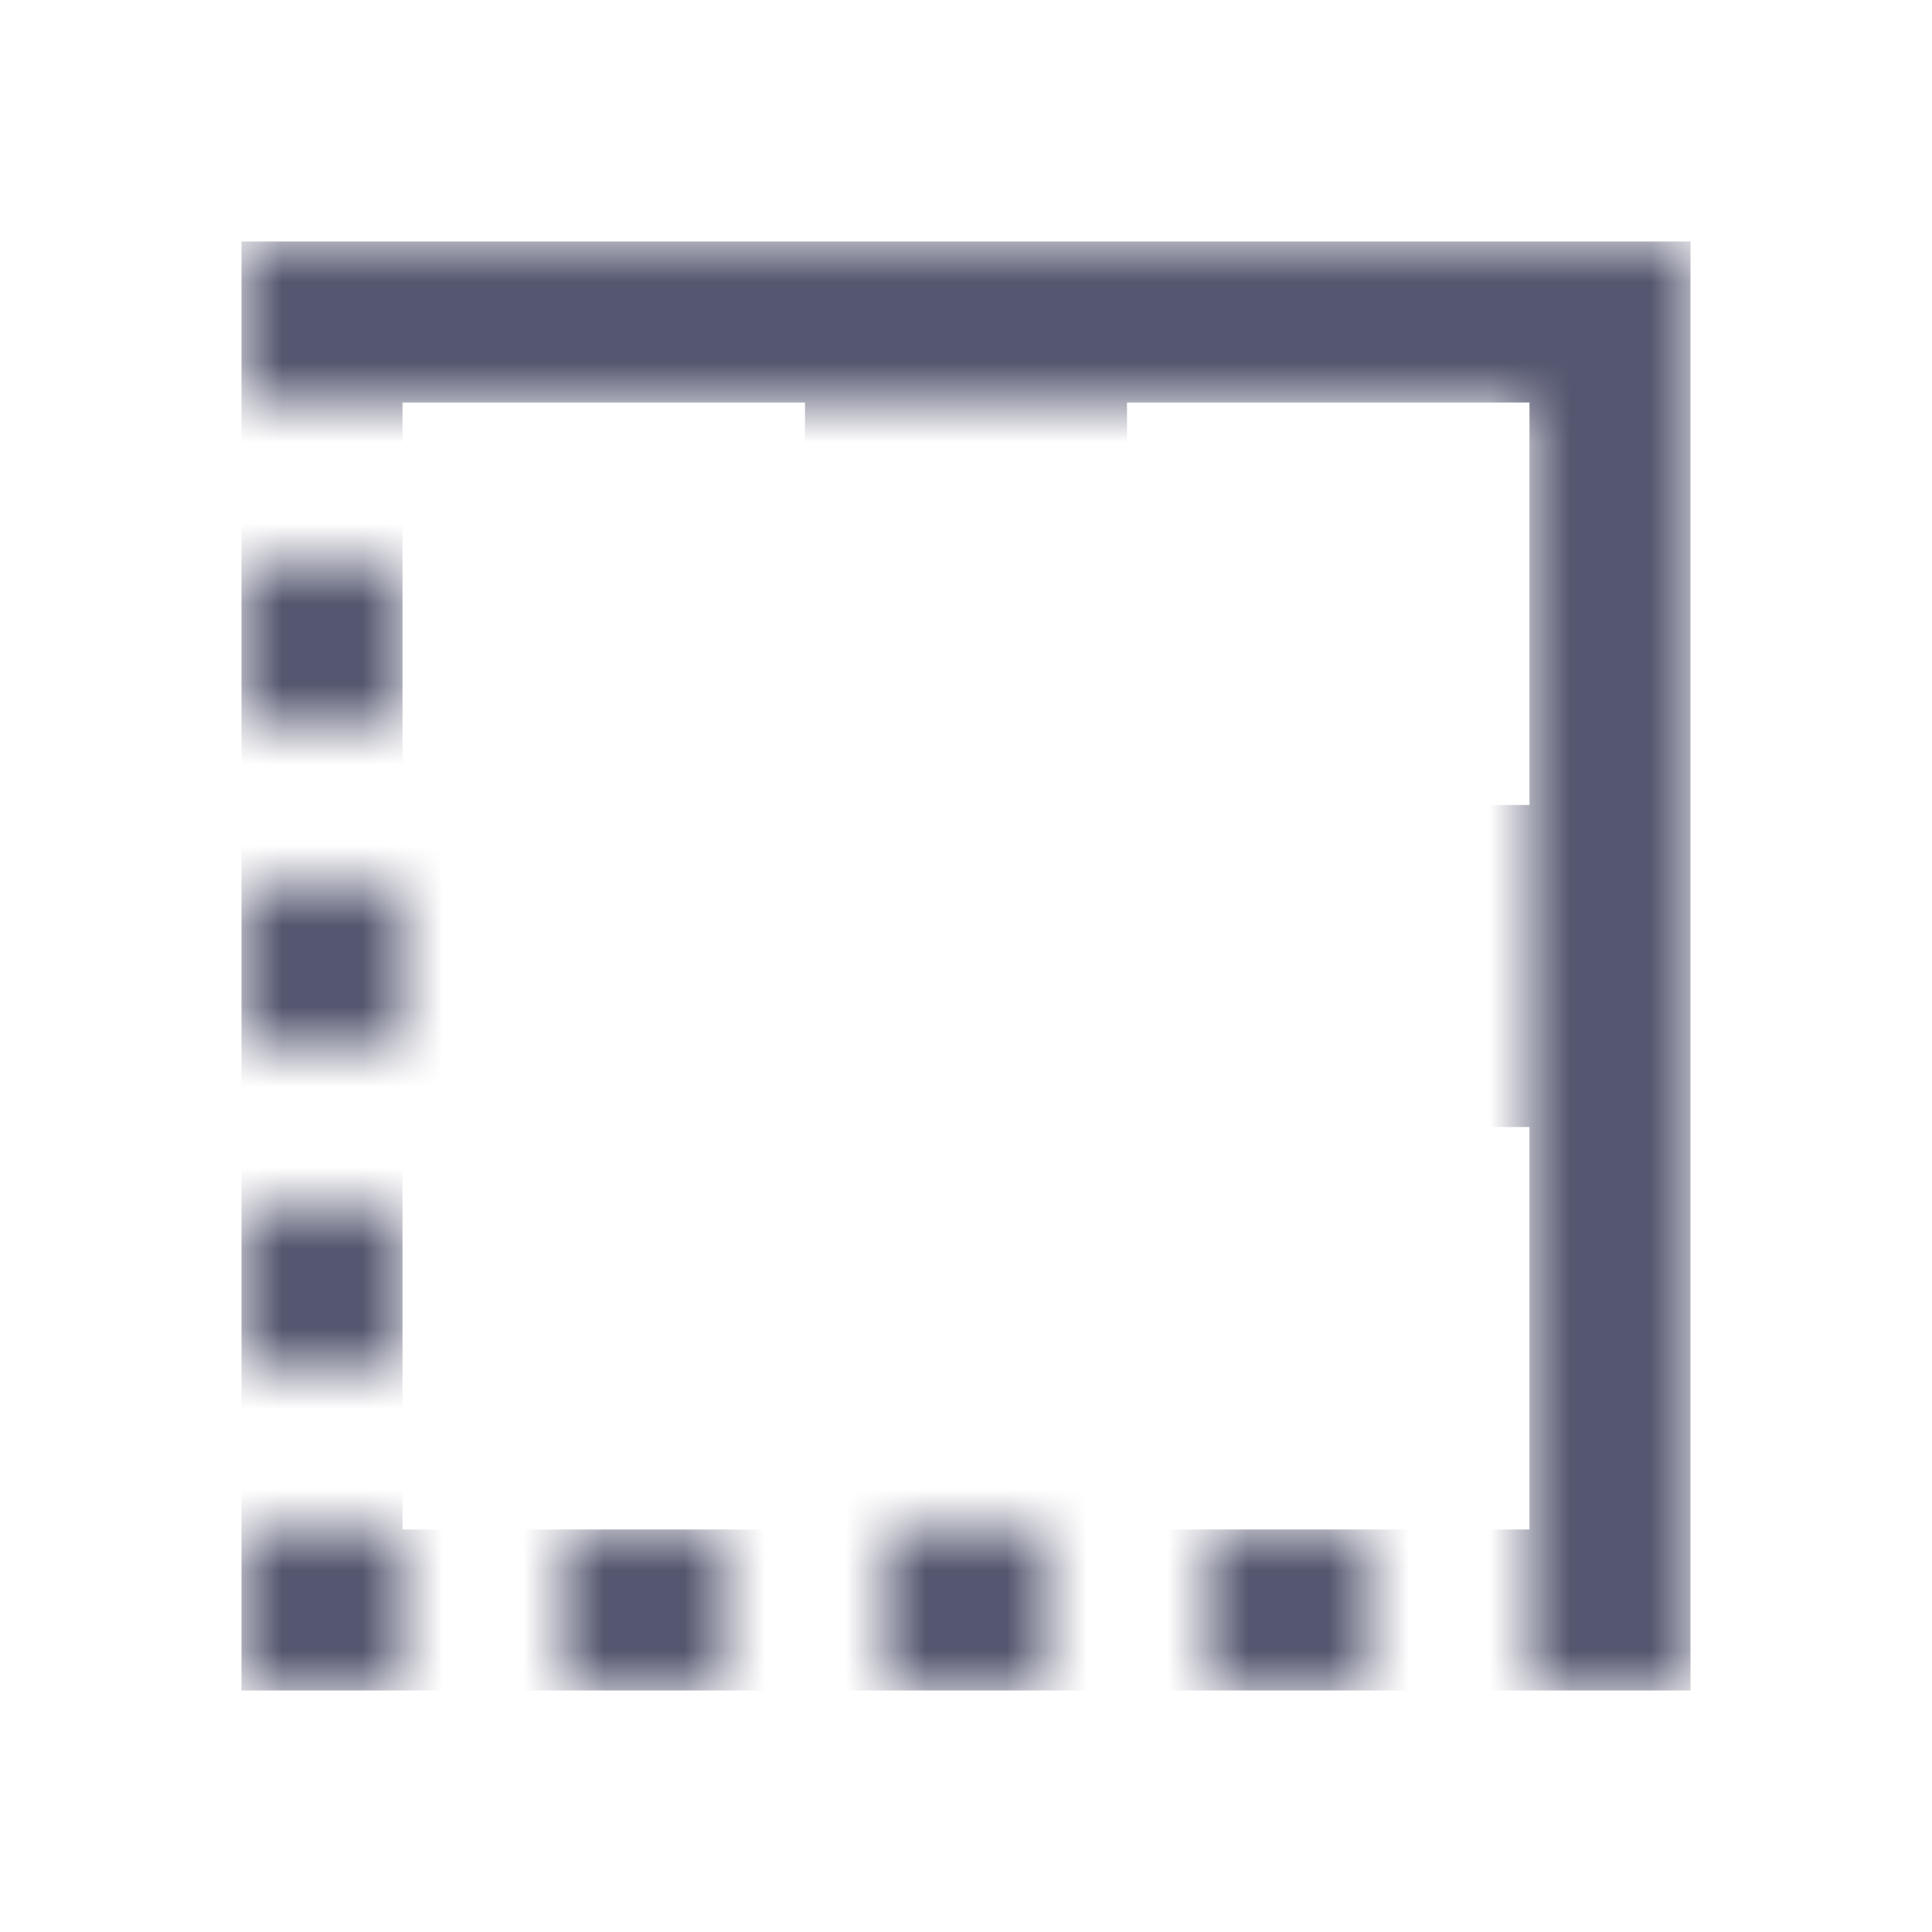 <svg width="24" height="24" viewBox="0 0 24 24" fill="none" xmlns="http://www.w3.org/2000/svg">
<mask id="mask0_402_16199" style="mask-type:alpha" maskUnits="userSpaceOnUse" x="3" y="3" width="18" height="18">
<path d="M21 21H19V5H21V21Z" fill="white"/>
<path d="M21 5H19V3H21V5Z" fill="white"/>
<path d="M5 9H3V7H5V9Z" fill="white"/>
<path d="M5 13H3V11H5V13Z" fill="white"/>
<path d="M5 17H3V15H5V17Z" fill="white"/>
<path d="M17 21H15V19H17V21Z" fill="white"/>
<path d="M13 21H11V19H13V21Z" fill="white"/>
<path d="M9 21H7V19H9V21Z" fill="white"/>
<path d="M5 21H3V19H5V21Z" fill="white"/>
<path d="M19 5H3V3H19V5Z" fill="white"/>
</mask>
<g mask="url(#mask0_402_16199)">
<path d="M20 11H13V4H20V11ZM11 4V11H4V4H11ZM4 13H11V20H4V13ZM13 13H20V20H13V13Z" stroke="#555770" stroke-width="2"/>
</g>
</svg>
